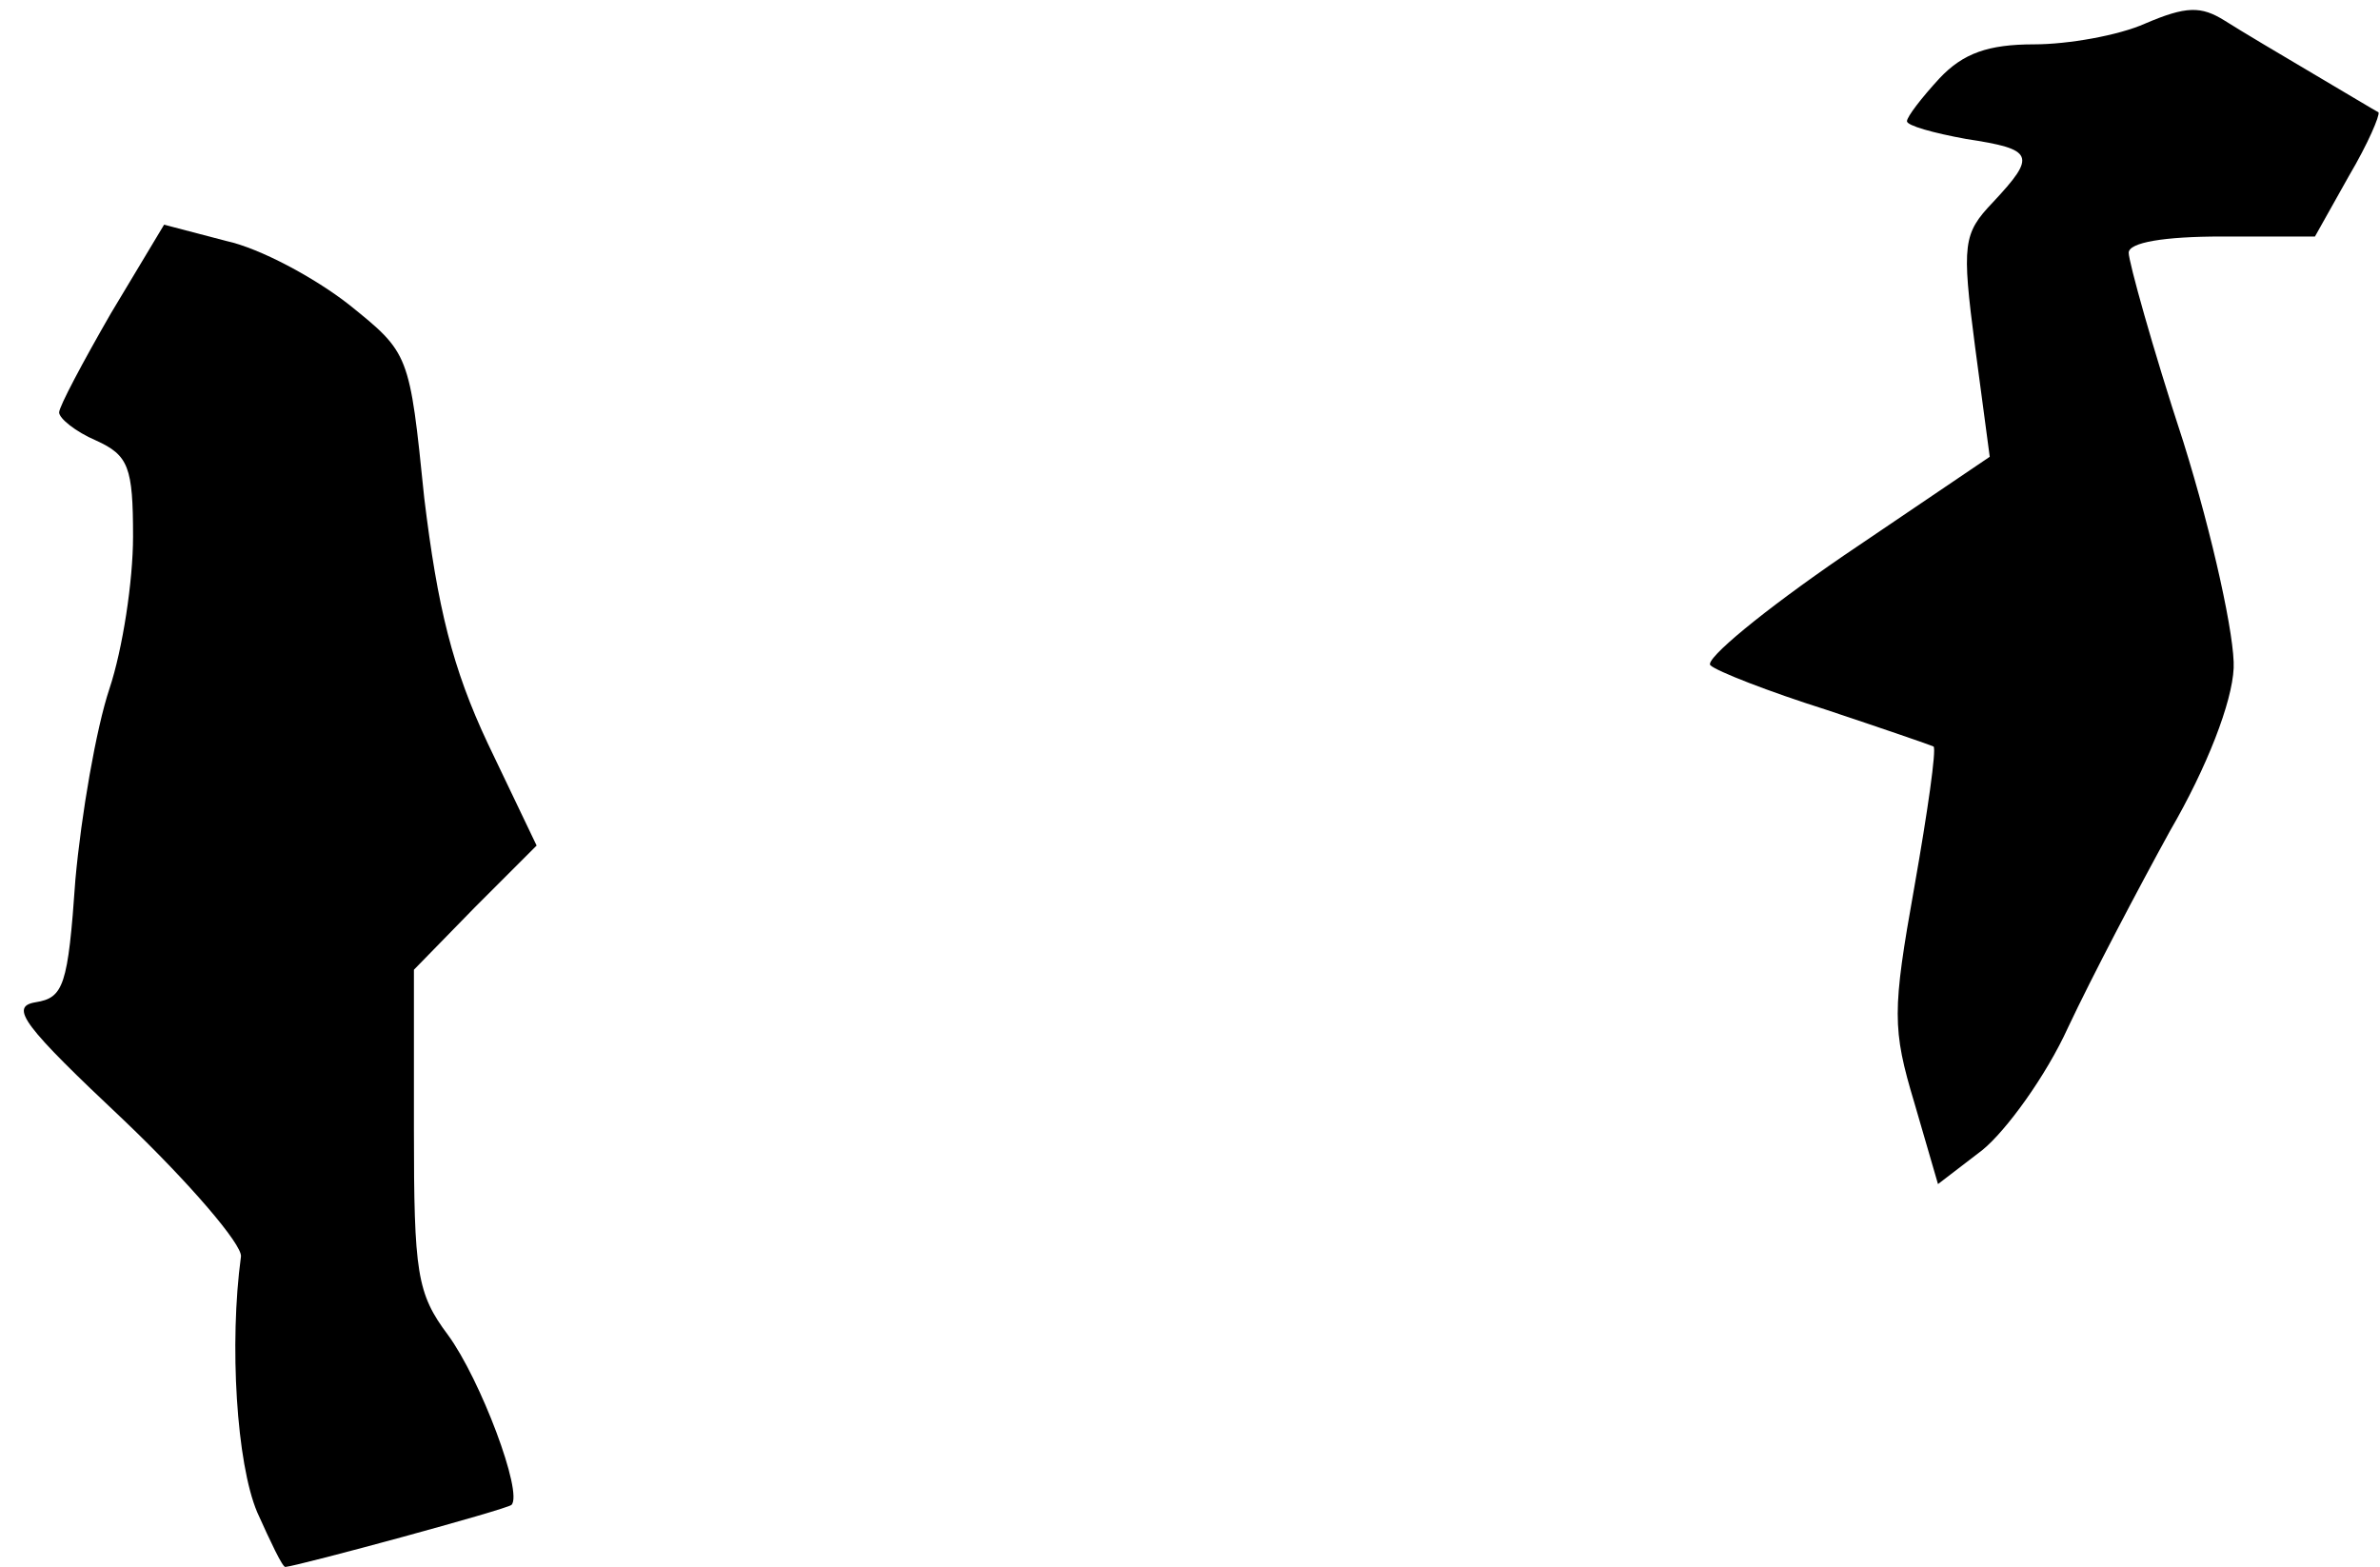 <?xml version="1.0" standalone="no"?>
<!DOCTYPE svg PUBLIC "-//W3C//DTD SVG 20010904//EN"
 "http://www.w3.org/TR/2001/REC-SVG-20010904/DTD/svg10.dtd">
<svg version="1.0" xmlns="http://www.w3.org/2000/svg"
 width="161pt" height="106pt" viewBox="0 0 161 106"
 preserveAspectRatio="xMidYMid meet">
<g transform="translate(0,106) scale(0.1,-0.1)"
fill="#000000" stroke="none">
<path fill="#000000" stroke="none" d="M1451 1044 c-18 -8 -52 -14 -75 -14
-31 0 -48 -6 -64 -23 -12 -13 -22 -26 -22 -29 0 -3 18 -8 40 -12 46 -7 48 -11
18 -43 -20 -21 -21 -28 -12 -97 l10 -75 -99 -67 c-54 -37 -94 -70 -90 -74 4
-4 40 -18 78 -30 39 -13 71 -24 73 -25 2 -2 -4 -44 -13 -95 -15 -84 -15 -96 0
-146 l16 -55 30 23 c16 13 43 50 58 83 16 34 47 93 69 133 25 43 42 87 43 110
1 20 -14 89 -34 153 -21 64 -37 122 -37 128 0 7 24 11 63 11 l63 0 23 41 c13
22 21 41 20 43 -2 1 -22 13 -44 26 -22 13 -49 29 -60 36 -16 10 -26 10 -54 -2z"/>
<path fill="#000000" stroke="none" d="M75 848 c-19 -33 -35 -63 -35 -67 0 -4
11 -13 25 -19 22 -10 25 -18 25 -65 0 -30 -7 -76 -16 -103 -9 -27 -19 -85 -23
-129 -5 -72 -8 -80 -27 -83 -18 -3 -8 -16 60 -80 44 -42 80 -84 79 -92 -8 -59
-3 -140 11 -173 9 -20 17 -37 19 -37 10 1 150 39 153 42 8 8 -21 85 -43 115
-21 28 -23 42 -23 139 l0 108 41 42 42 42 -33 69 c-24 51 -34 92 -43 166 -10
98 -10 98 -51 131 -23 18 -60 38 -83 43 l-42 11 -36 -60z"/>
</g>
</svg>
